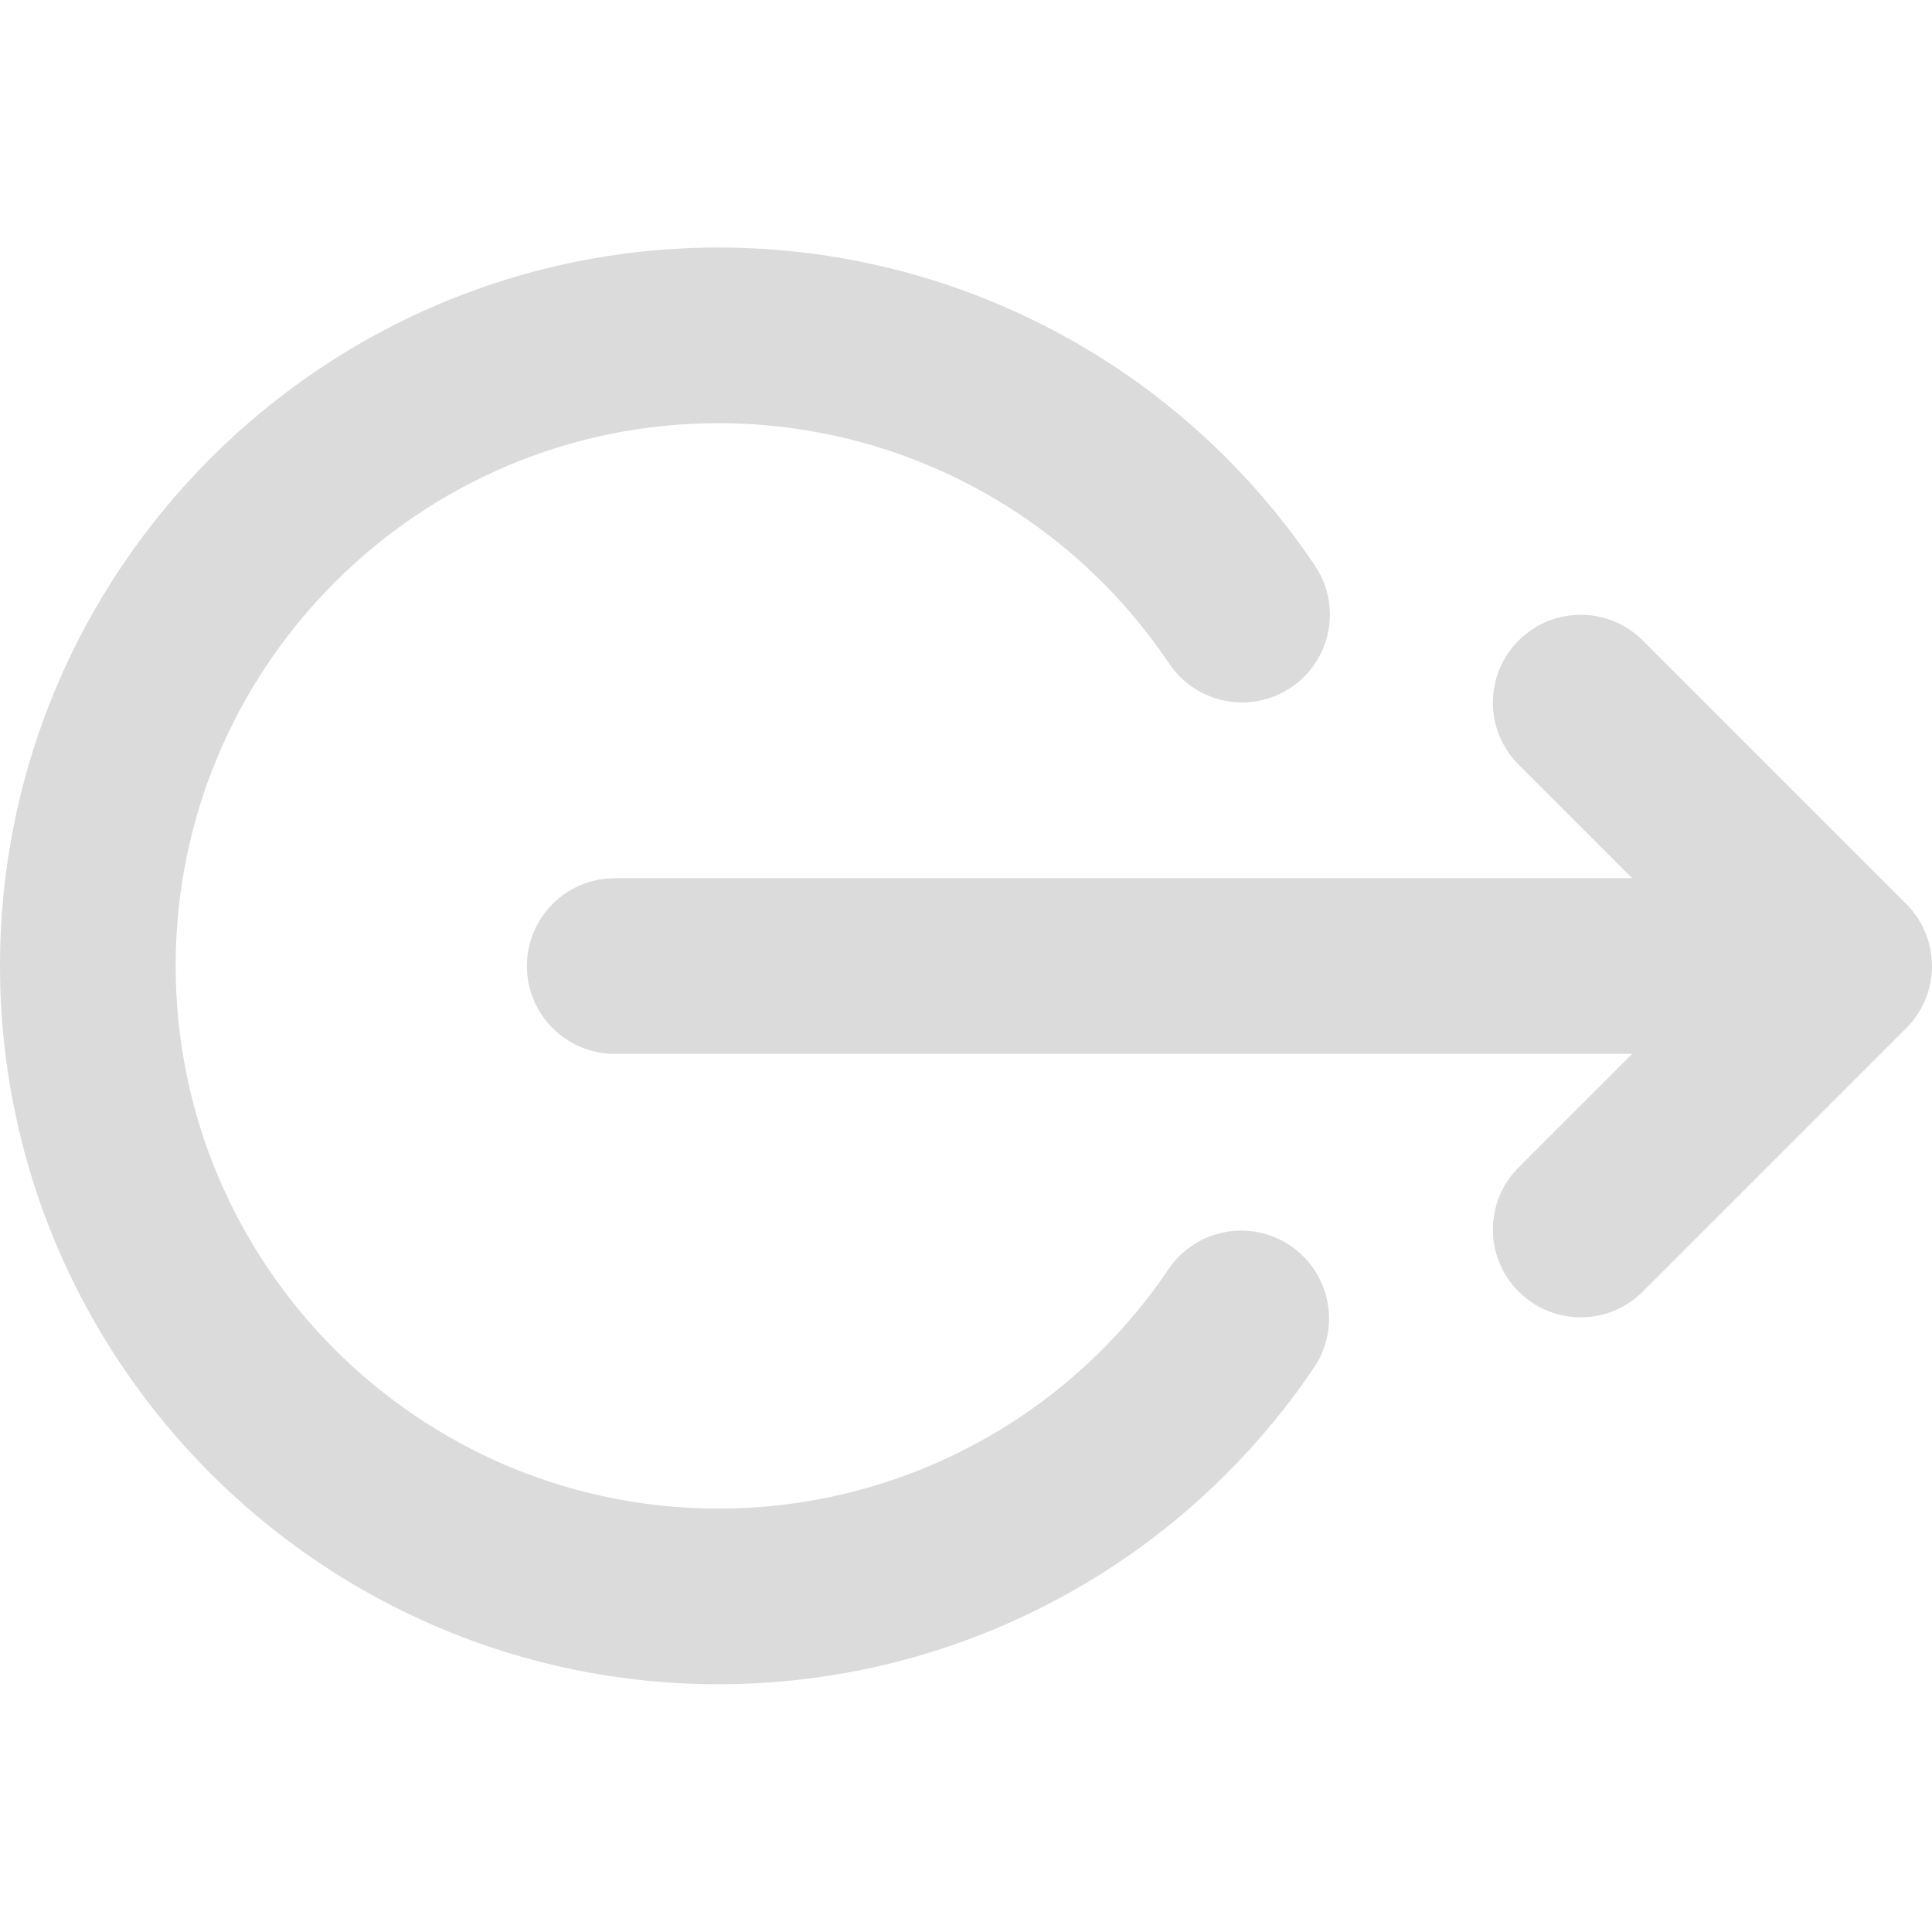 <svg width="25" height="25" viewBox="0 0 25 25" fill="none" xmlns="http://www.w3.org/2000/svg">
<g clip-path="url(#clip0)">
<path d="M9.296 21.794C12.388 21.794 15.27 20.262 17.003 17.697C17.354 17.177 17.217 16.47 16.697 16.119C16.177 15.768 15.471 15.904 15.12 16.424C13.809 18.364 11.632 19.521 9.296 19.521C5.423 19.521 2.273 16.371 2.273 12.499C2.273 8.626 5.423 5.476 9.296 5.476C11.639 5.476 13.82 6.639 15.129 8.587C15.479 9.108 16.185 9.246 16.706 8.896C17.227 8.546 17.366 7.84 17.015 7.319C15.283 4.742 12.397 3.203 9.296 3.203C4.17 3.203 7.62939e-06 7.373 7.62939e-06 12.499C7.62939e-06 17.624 4.17 21.794 9.296 21.794Z" fill="#DBDBDB"/>
<path d="M7.955 11.364H21.12L19.651 9.895C19.207 9.451 19.207 8.732 19.651 8.288C20.095 7.844 20.814 7.844 21.258 8.288L24.667 11.697C24.669 11.698 24.67 11.7 24.672 11.702C24.696 11.727 24.72 11.752 24.742 11.779C24.748 11.787 24.754 11.796 24.761 11.805C24.777 11.825 24.793 11.847 24.808 11.868C24.813 11.876 24.817 11.884 24.822 11.891C24.837 11.915 24.852 11.939 24.866 11.964C24.869 11.97 24.871 11.975 24.874 11.981C24.888 12.008 24.901 12.036 24.913 12.065C24.915 12.069 24.916 12.073 24.918 12.077C24.93 12.107 24.941 12.138 24.951 12.169C24.952 12.174 24.953 12.178 24.954 12.182C24.963 12.213 24.971 12.245 24.978 12.277C24.98 12.287 24.981 12.296 24.982 12.306C24.987 12.333 24.992 12.36 24.994 12.387C24.998 12.425 25 12.462 25 12.5C25 12.539 24.998 12.576 24.994 12.614C24.992 12.642 24.987 12.669 24.982 12.696C24.98 12.705 24.98 12.715 24.978 12.724C24.971 12.757 24.963 12.789 24.954 12.82C24.953 12.824 24.952 12.828 24.951 12.832C24.941 12.864 24.929 12.895 24.917 12.926C24.916 12.929 24.915 12.933 24.913 12.936C24.901 12.965 24.887 12.994 24.873 13.022C24.87 13.027 24.868 13.032 24.866 13.037C24.852 13.062 24.836 13.087 24.821 13.112C24.816 13.119 24.813 13.126 24.808 13.132C24.793 13.155 24.775 13.178 24.758 13.2C24.753 13.207 24.748 13.215 24.742 13.222C24.718 13.25 24.693 13.278 24.667 13.304L21.258 16.713C21.036 16.935 20.745 17.046 20.455 17.046C20.164 17.046 19.873 16.935 19.651 16.713C19.207 16.269 19.207 15.55 19.651 15.106L21.12 13.637H7.955C7.327 13.637 6.818 13.128 6.818 12.5C6.818 11.873 7.327 11.364 7.955 11.364Z" fill="#DBDBDB"/>
</g>
<defs>
<clipPath id="clip0">
<rect width="25" height="25" fill="white" transform="matrix(-1 0 0 1 25 0)"/>
</clipPath>
</defs>
</svg>
